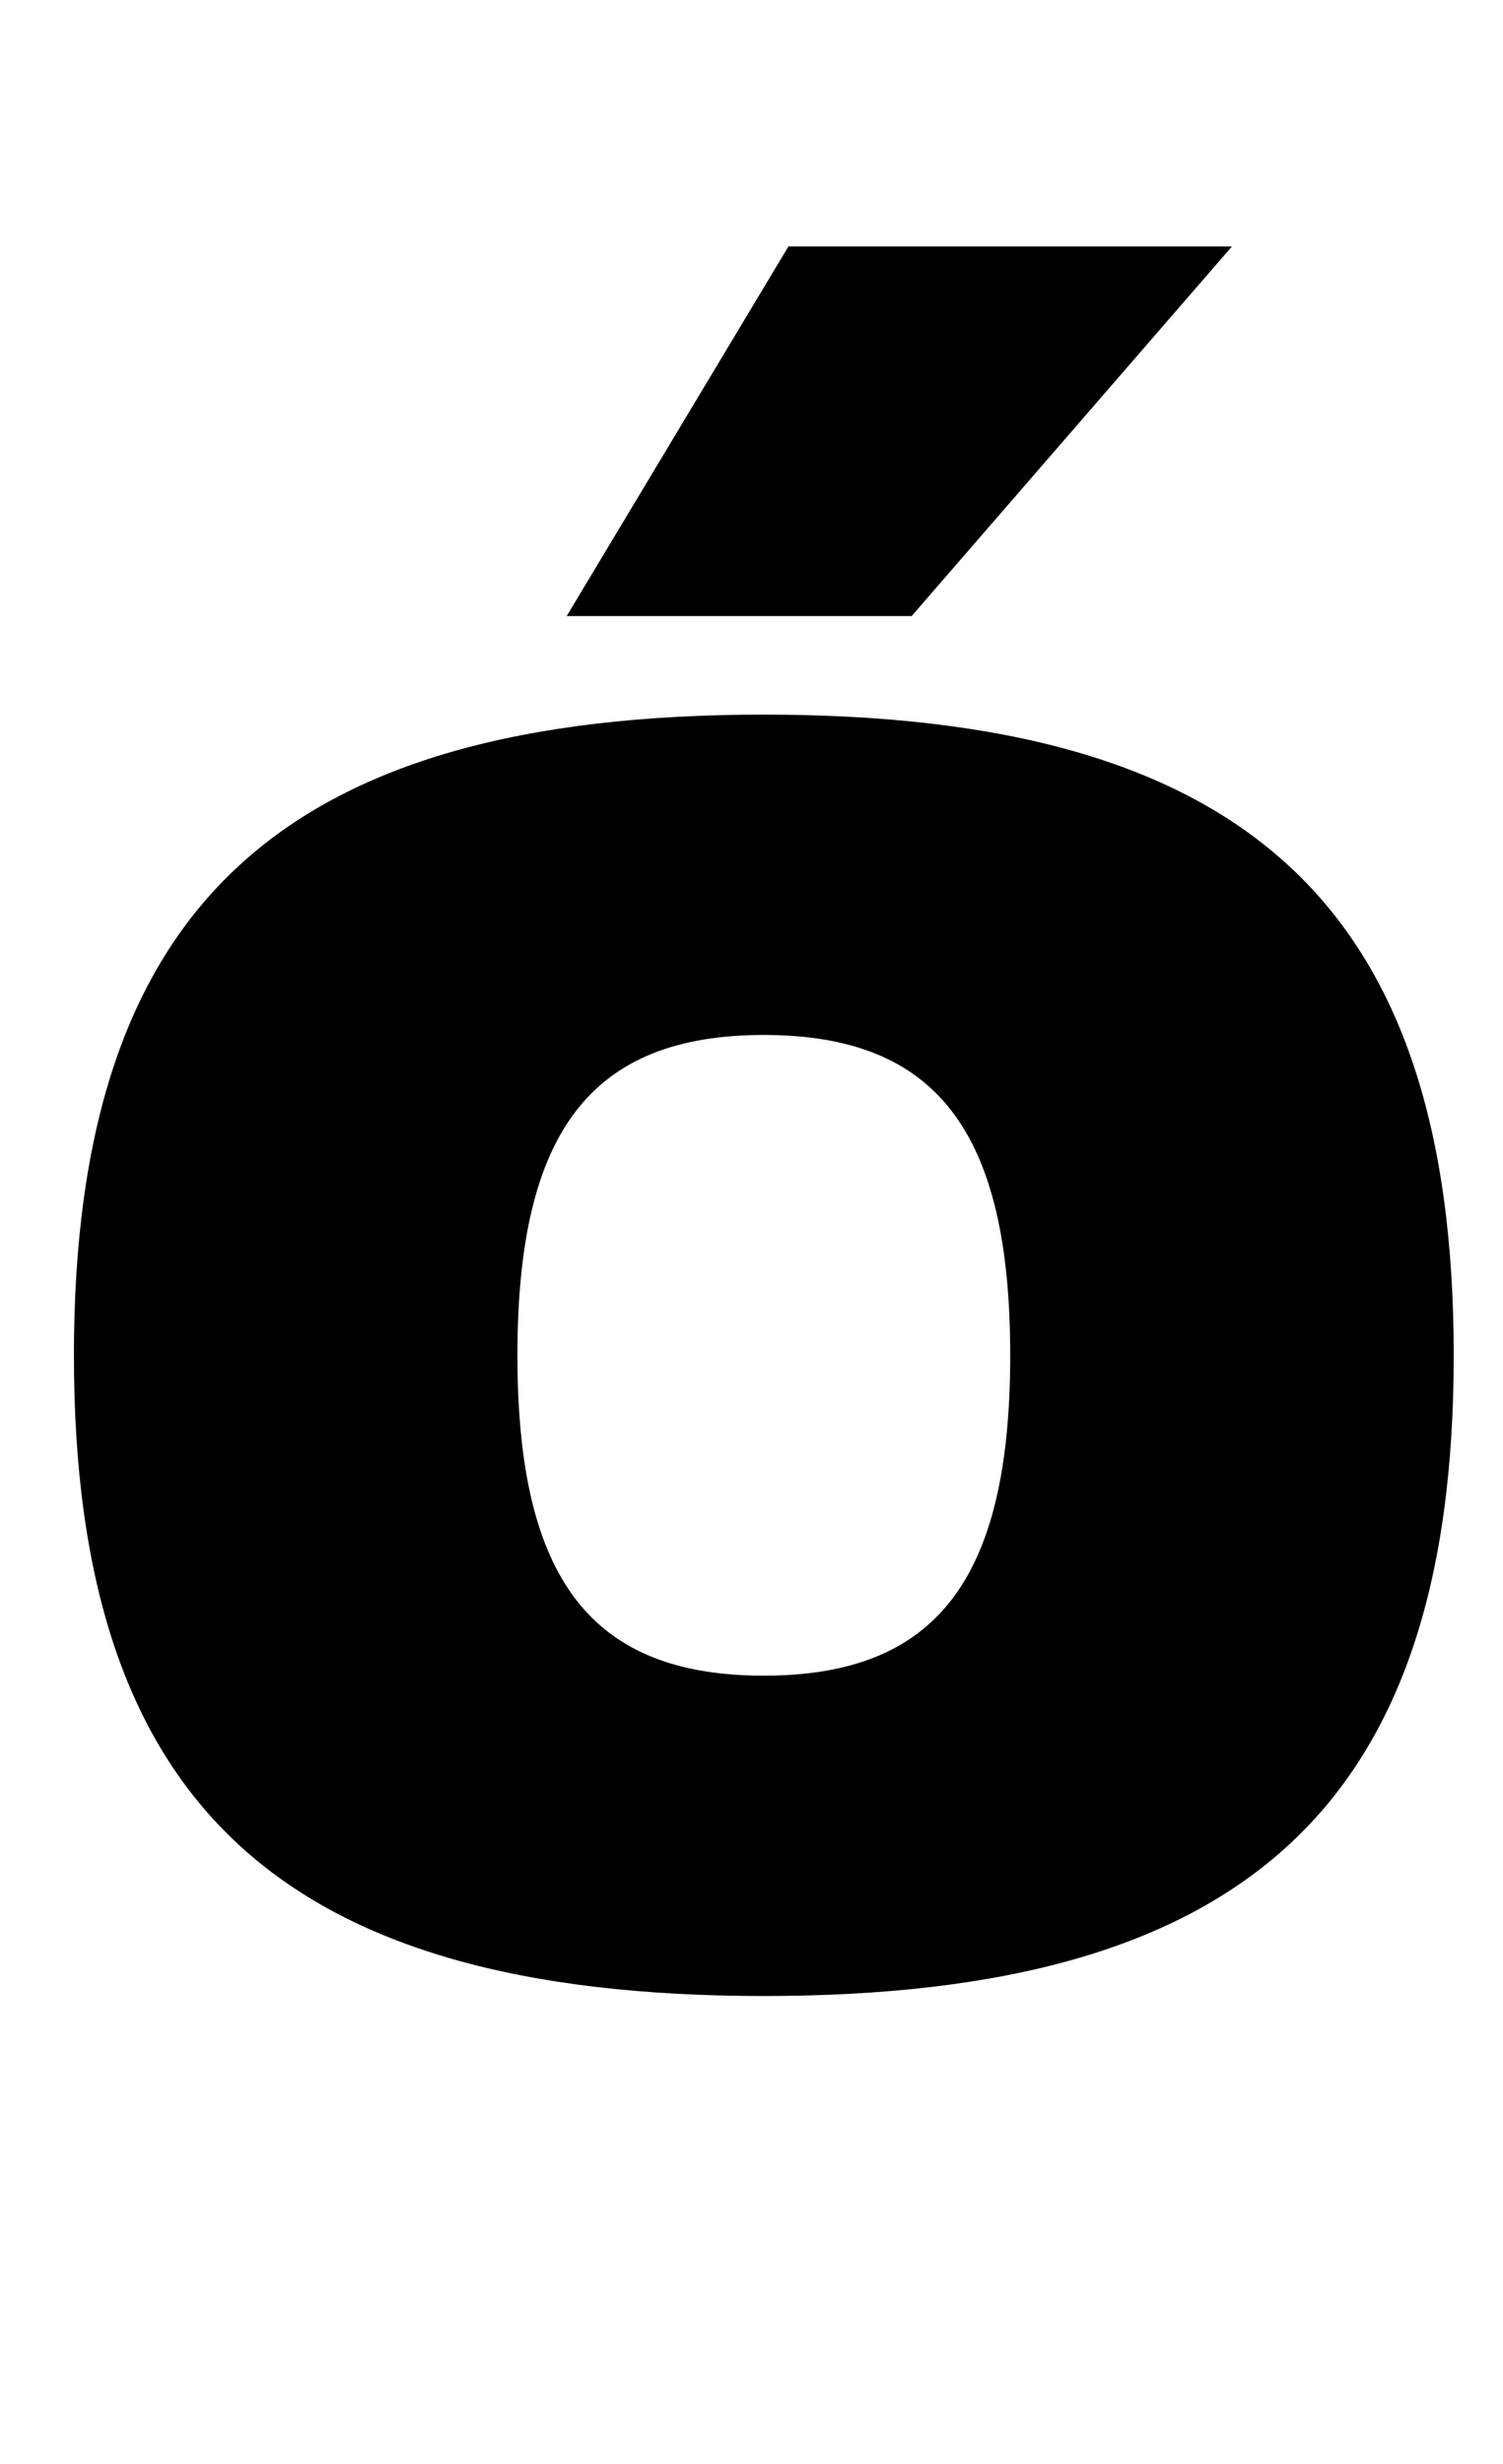<?xml version="1.0" standalone="no"?>
<!DOCTYPE svg PUBLIC "-//W3C//DTD SVG 1.1//EN" "http://www.w3.org/Graphics/SVG/1.1/DTD/svg11.dtd" >
<svg xmlns="http://www.w3.org/2000/svg" xmlns:xlink="http://www.w3.org/1999/xlink" version="1.1" viewBox="-10 0 610 1000">
  <g transform="matrix(1 0 0 -1 0 800)">
   <path fill="currentColor"
d="M300 510c196 0 280 -78 280 -260s-84 -260 -280 -260s-280 78 -280 260s84 260 280 260zM200 250c0 -91 30 -130 100 -130s100 39 100 130s-30 130 -100 130s-100 -39 -100 -130zM220 550l90 150h180l-130 -150h-140z" />
  </g>

</svg>
